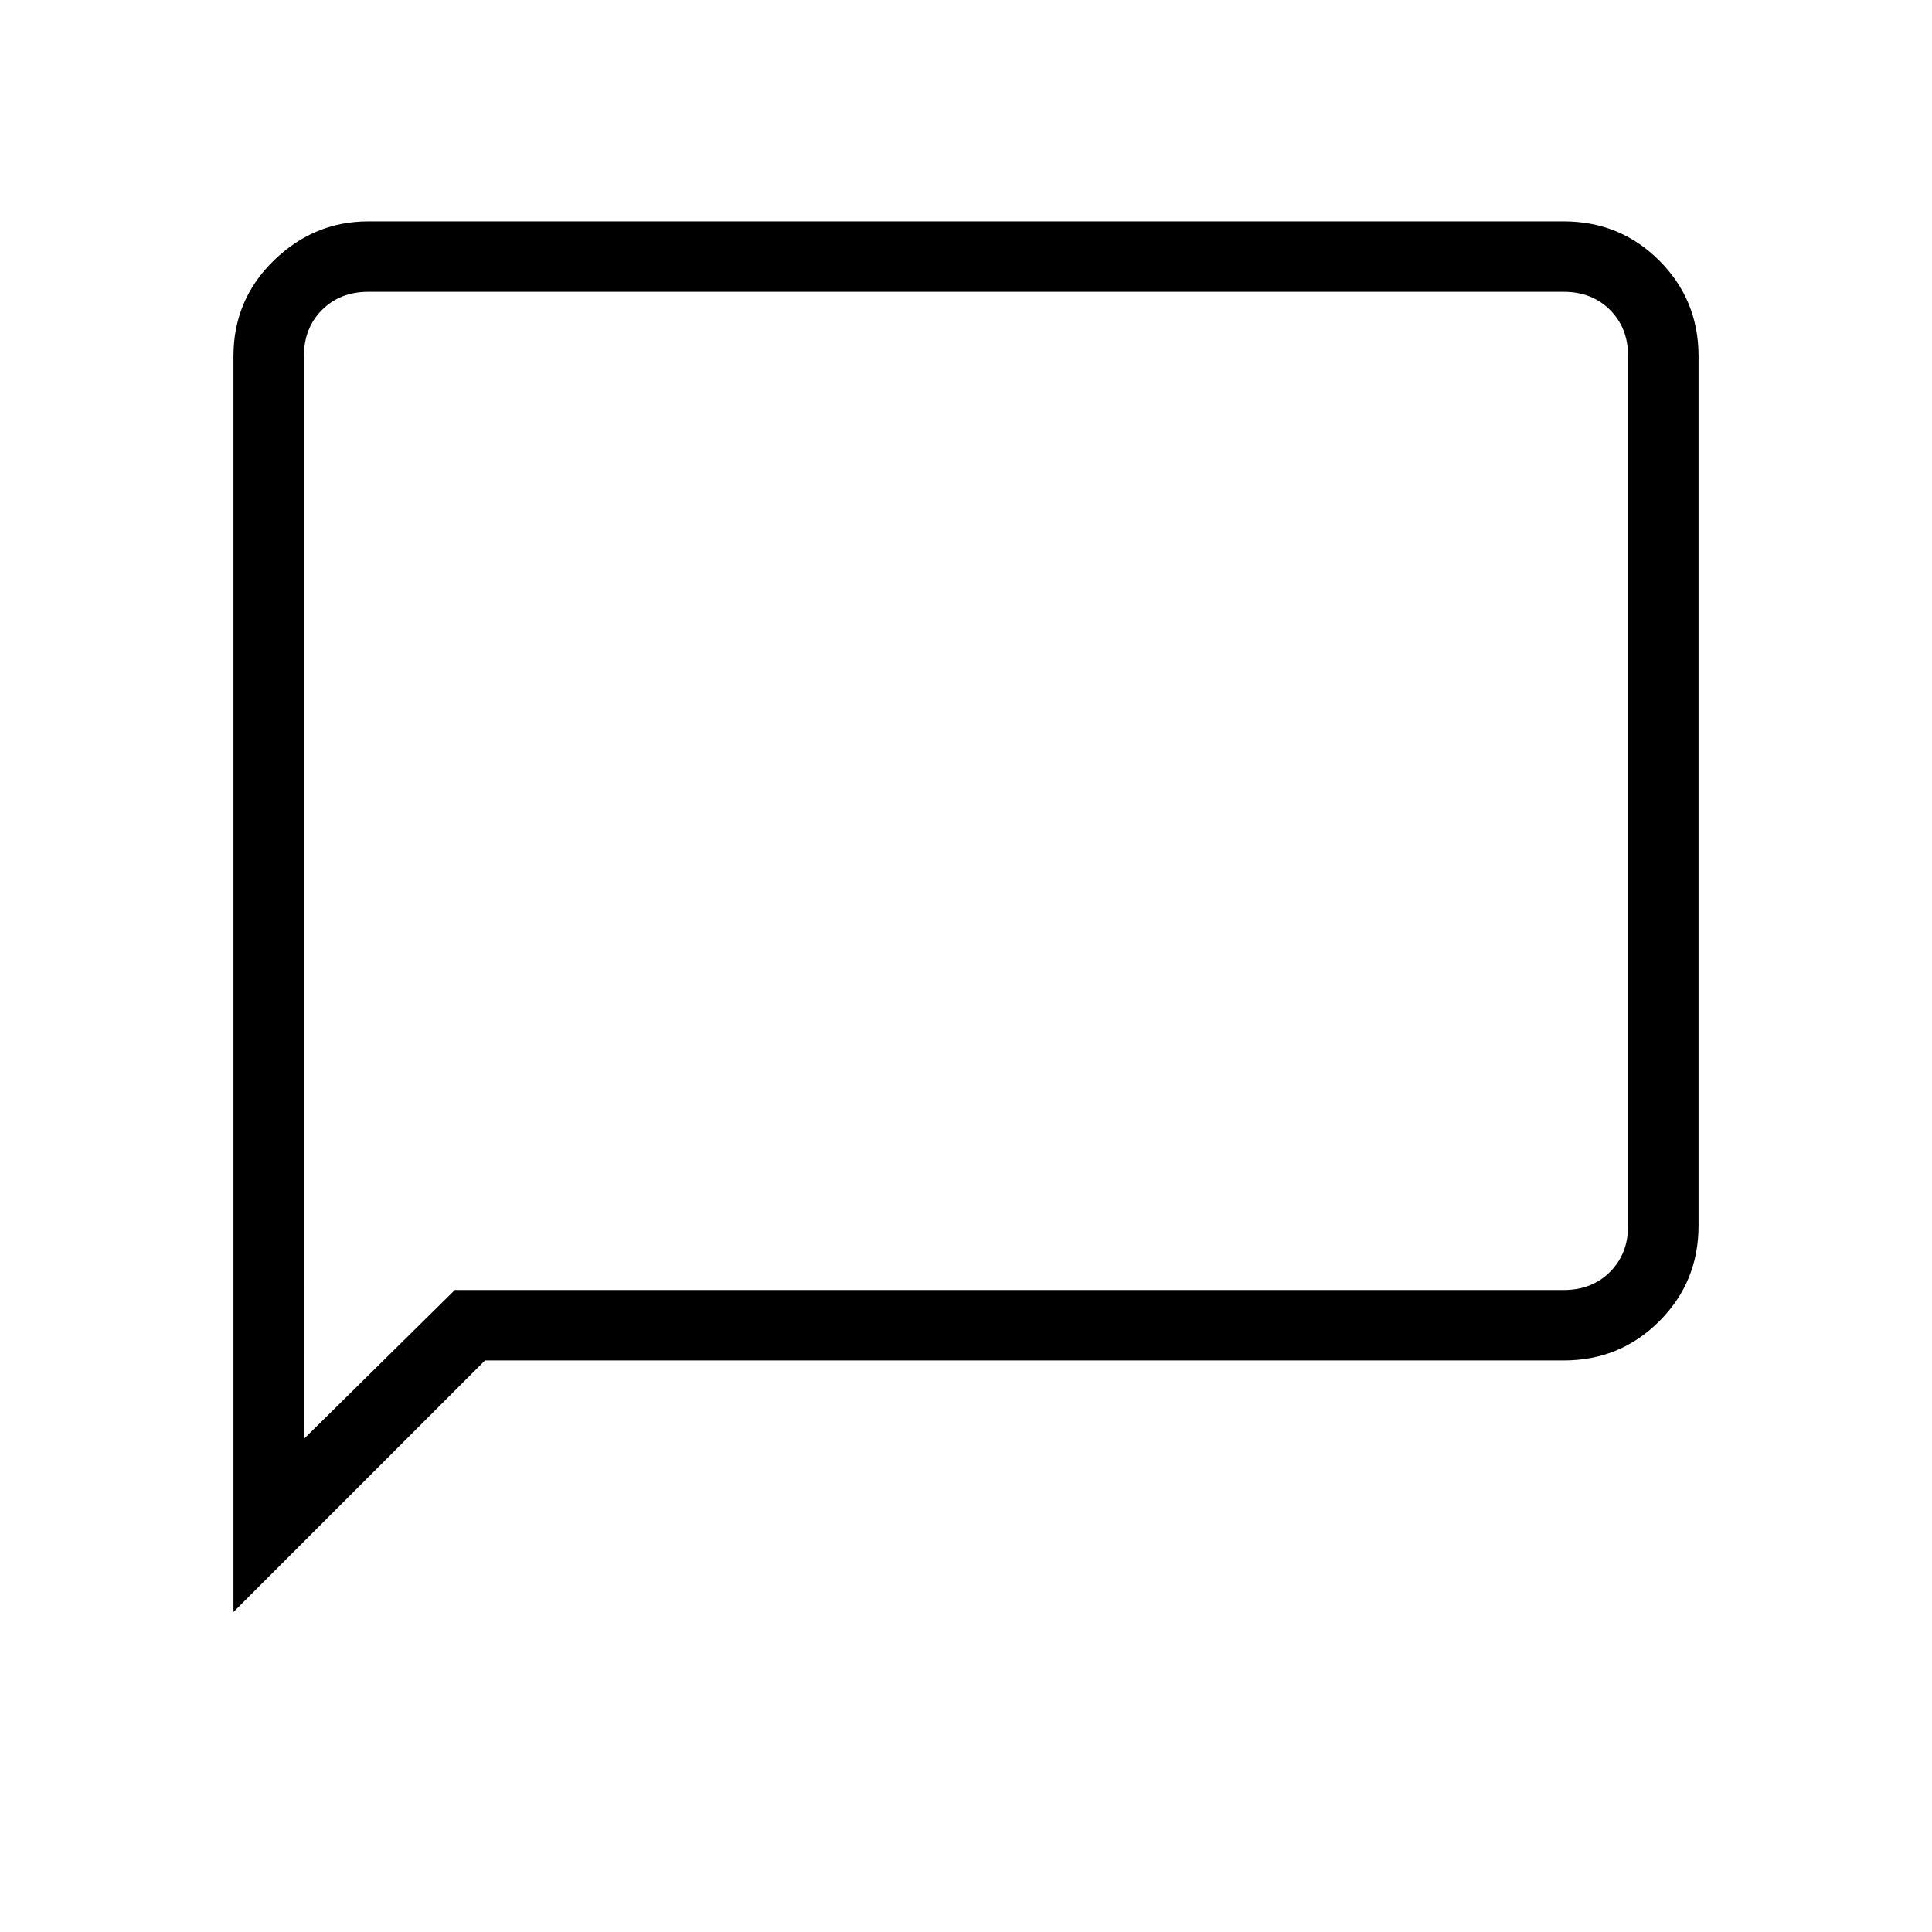 <svg xmlns="http://www.w3.org/2000/svg" height="48" width="48"><path d="M5.8 40.05V8.85q0-1.4 1-2.375 1-.975 2.35-.975h29.7q1.4 0 2.375.975.975.975.975 2.375v21.6q0 1.4-.975 2.375-.975.975-2.375.975h-26.8Zm1.75-4.3 3.75-3.7h27.55q.7 0 1.15-.45.45-.45.45-1.15V8.85q0-.7-.45-1.15-.45-.45-1.15-.45H9.15q-.7 0-1.15.45-.45.45-.45 1.15Zm0-26.9V7.25v28.5Z"/></svg>